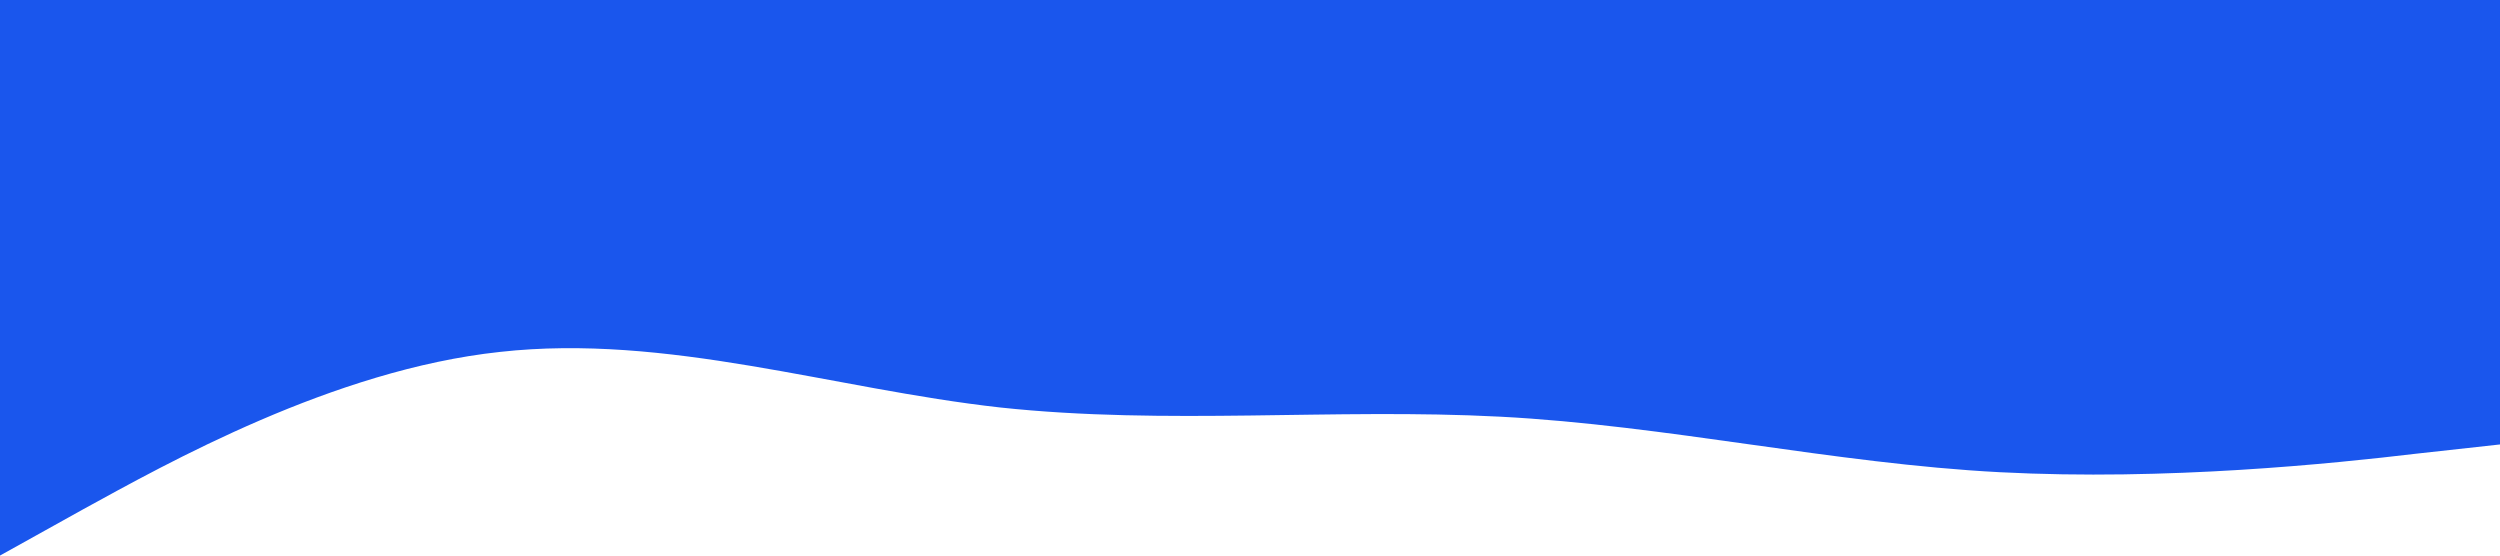 <?xml version="1.0" standalone="no"?><svg xmlns="http://www.w3.org/2000/svg" viewBox="0 0 1440 320"><path fill="#1A56ED" fill-opacity="1" d="M0,320L48,293.3C96,267,192,213,288,202.7C384,192,480,224,576,234.7C672,245,768,235,864,240C960,245,1056,267,1152,272C1248,277,1344,267,1392,261.3L1440,256L1440,0L1392,0C1344,0,1248,0,1152,0C1056,0,960,0,864,0C768,0,672,0,576,0C480,0,384,0,288,0C192,0,96,0,48,0L0,0Z"></path></svg>